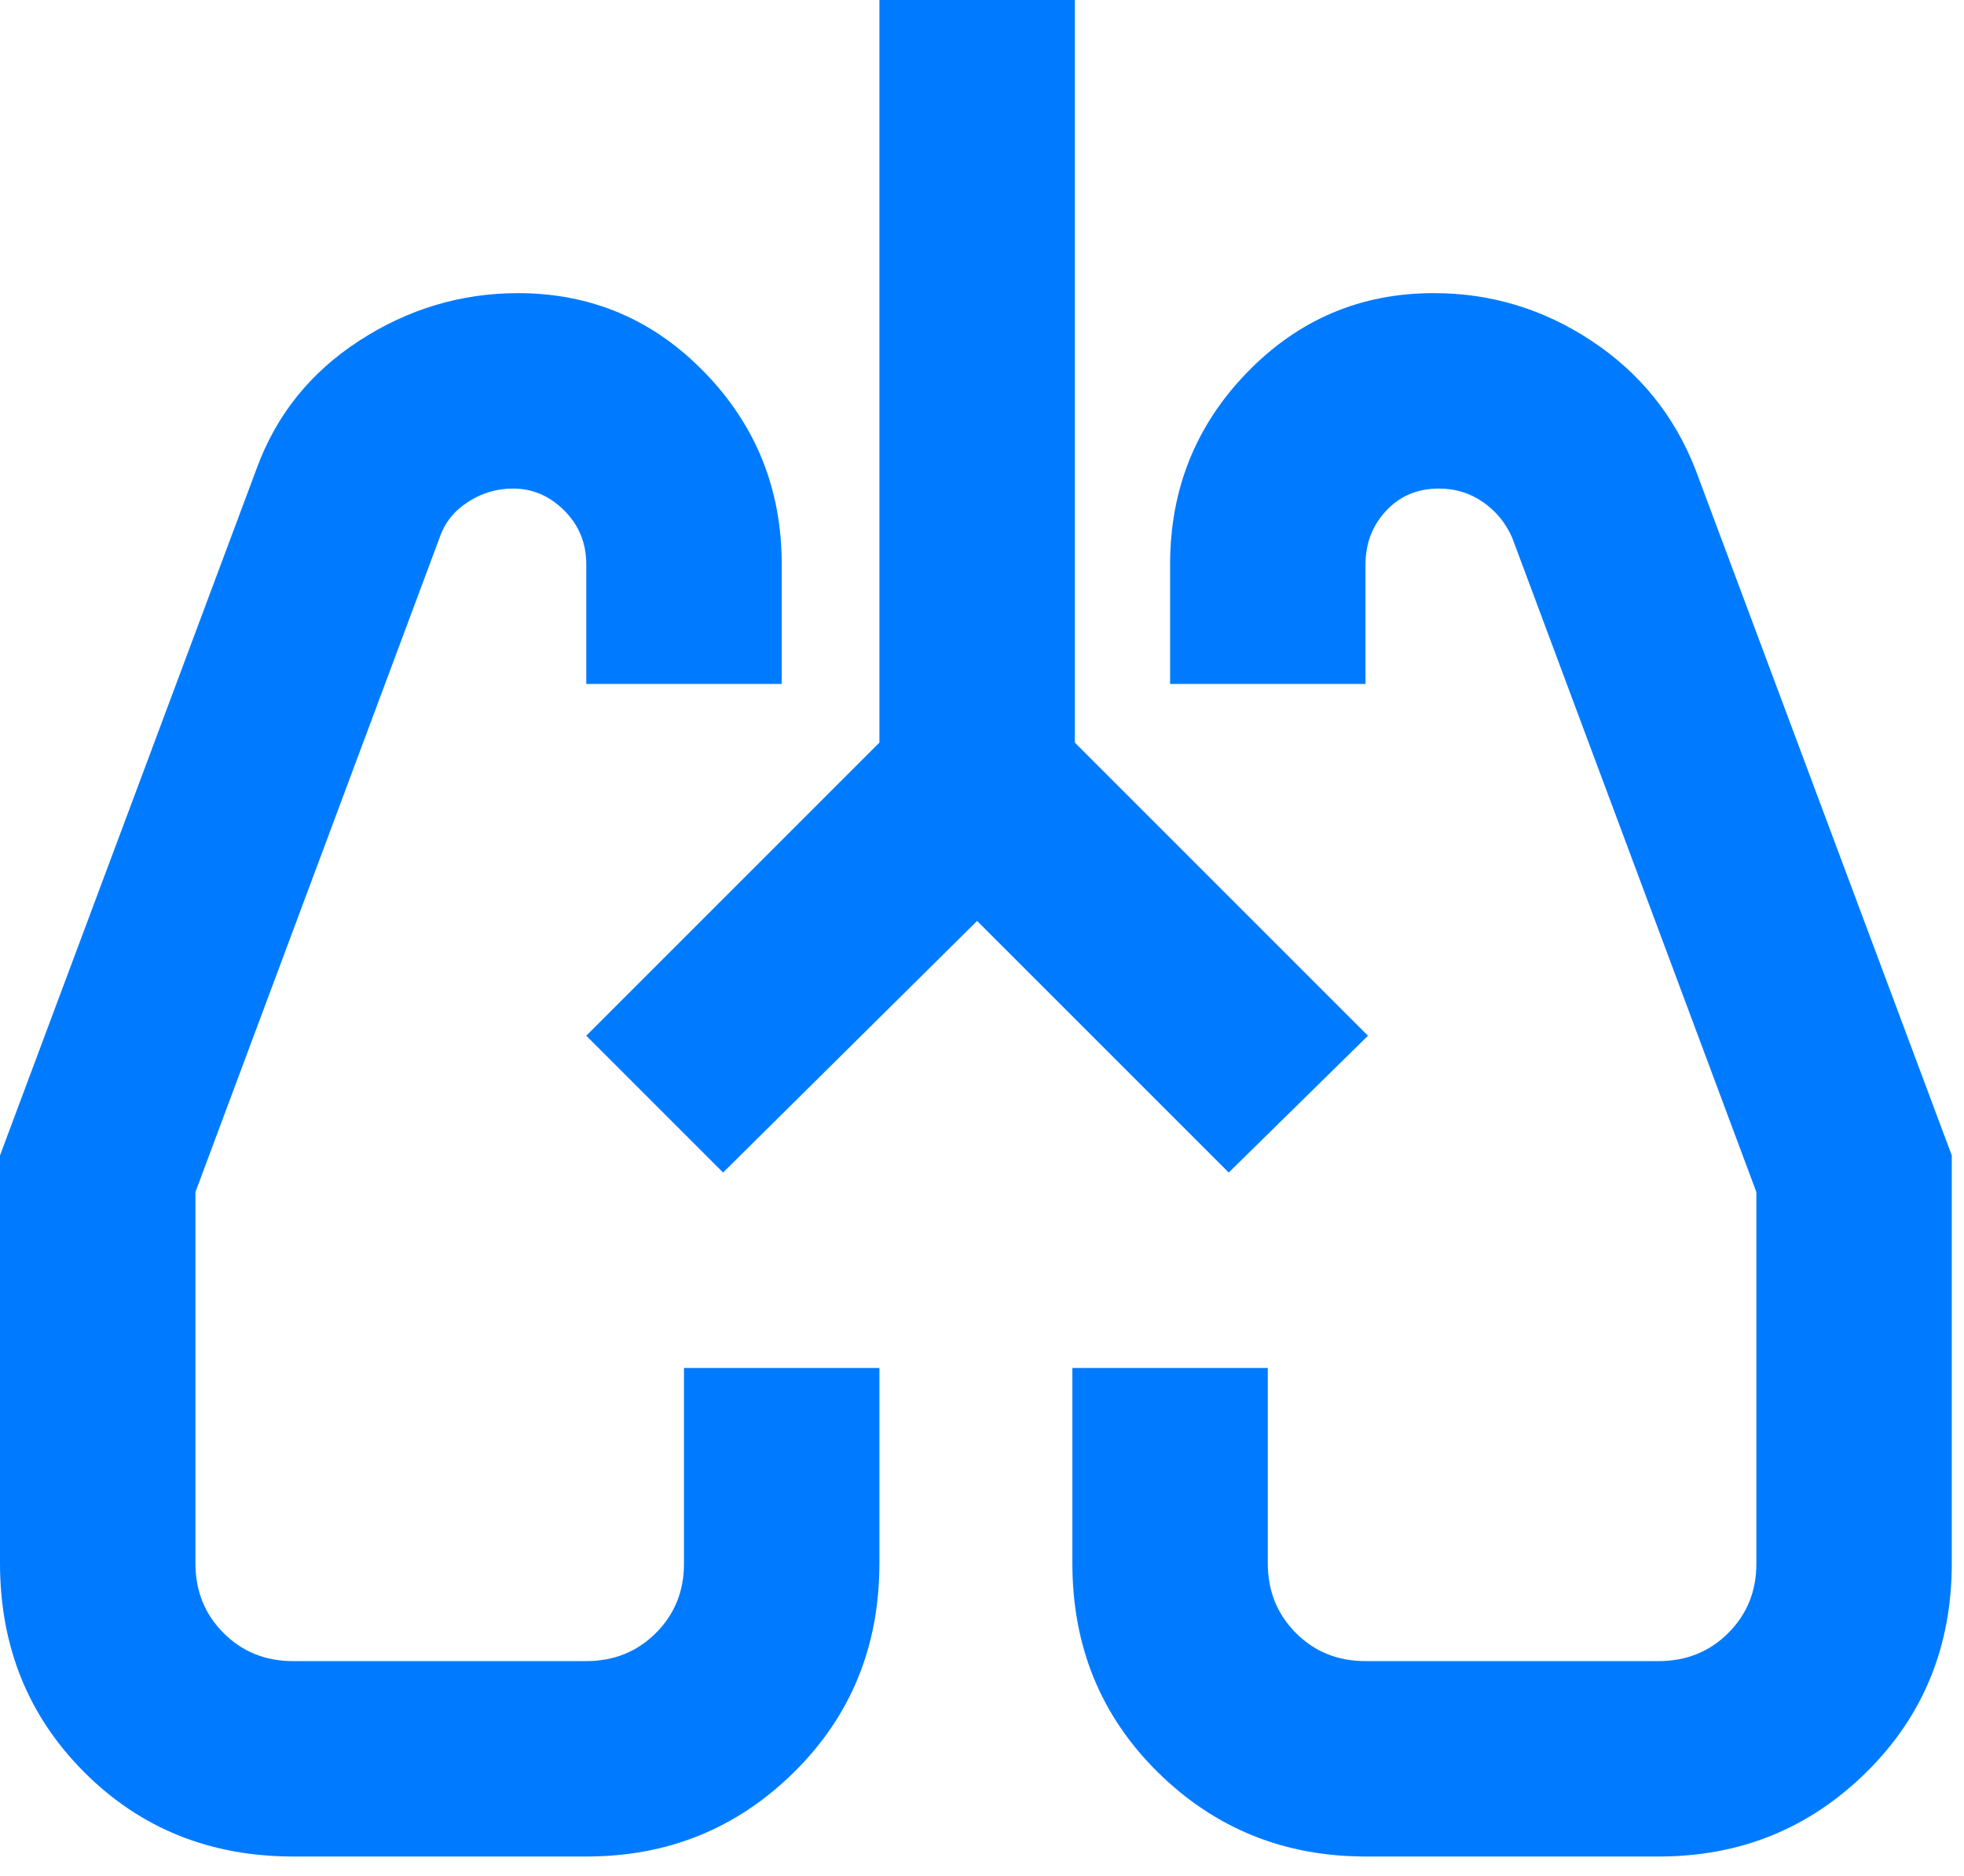 <svg width="67" height="64" viewBox="0 0 67 64" fill="none" xmlns="http://www.w3.org/2000/svg">
<path d="M10 63.333C7.167 63.333 4.792 62.376 2.877 60.46C0.961 58.544 0.002 56.169 0 53.333V39.417L8.75 16C9.417 14.167 10.583 12.709 12.25 11.627C13.917 10.544 15.722 10.002 17.667 10C20.167 10 22.292 10.903 24.043 12.71C25.794 14.517 26.669 16.697 26.667 19.25V23.333H20V19.25C20 18.528 19.75 17.917 19.25 17.417C18.75 16.917 18.167 16.667 17.5 16.667C16.944 16.667 16.431 16.82 15.96 17.127C15.489 17.433 15.169 17.836 15 18.333L6.667 40.667V53.333C6.667 54.278 6.987 55.07 7.627 55.71C8.267 56.35 9.058 56.669 10 56.667H20C20.944 56.667 21.737 56.347 22.377 55.707C23.017 55.067 23.336 54.276 23.333 53.333V46.667H30V53.333C30 56.167 29.028 58.542 27.083 60.46C25.139 62.378 22.778 63.336 20 63.333H10ZM56.583 63.333H46.583C43.806 63.333 41.444 62.376 39.5 60.46C37.556 58.544 36.583 56.169 36.583 53.333V46.667H43.25V53.333C43.25 54.278 43.57 55.07 44.21 55.71C44.85 56.35 45.641 56.669 46.583 56.667H56.583C57.528 56.667 58.32 56.347 58.96 55.707C59.6 55.067 59.919 54.276 59.917 53.333V40.667L51.583 18.333C51.361 17.833 51.028 17.43 50.583 17.123C50.139 16.817 49.639 16.664 49.083 16.667C48.361 16.667 47.764 16.917 47.293 17.417C46.822 17.917 46.586 18.528 46.583 19.25V23.333H39.917V19.25C39.917 16.694 40.792 14.513 42.543 12.707C44.294 10.9 46.419 9.998 48.917 10C50.861 10 52.653 10.542 54.293 11.627C55.933 12.711 57.113 14.169 57.833 16L66.583 39.417V53.333C66.583 56.167 65.611 58.542 63.667 60.46C61.722 62.378 59.361 63.336 56.583 63.333ZM33.333 31.417L24.667 40L20 35.333L30 25.333V0H36.667V25.333L46.667 35.333L41.917 40L33.333 31.417Z" fill="#007BFF"/>
</svg>
